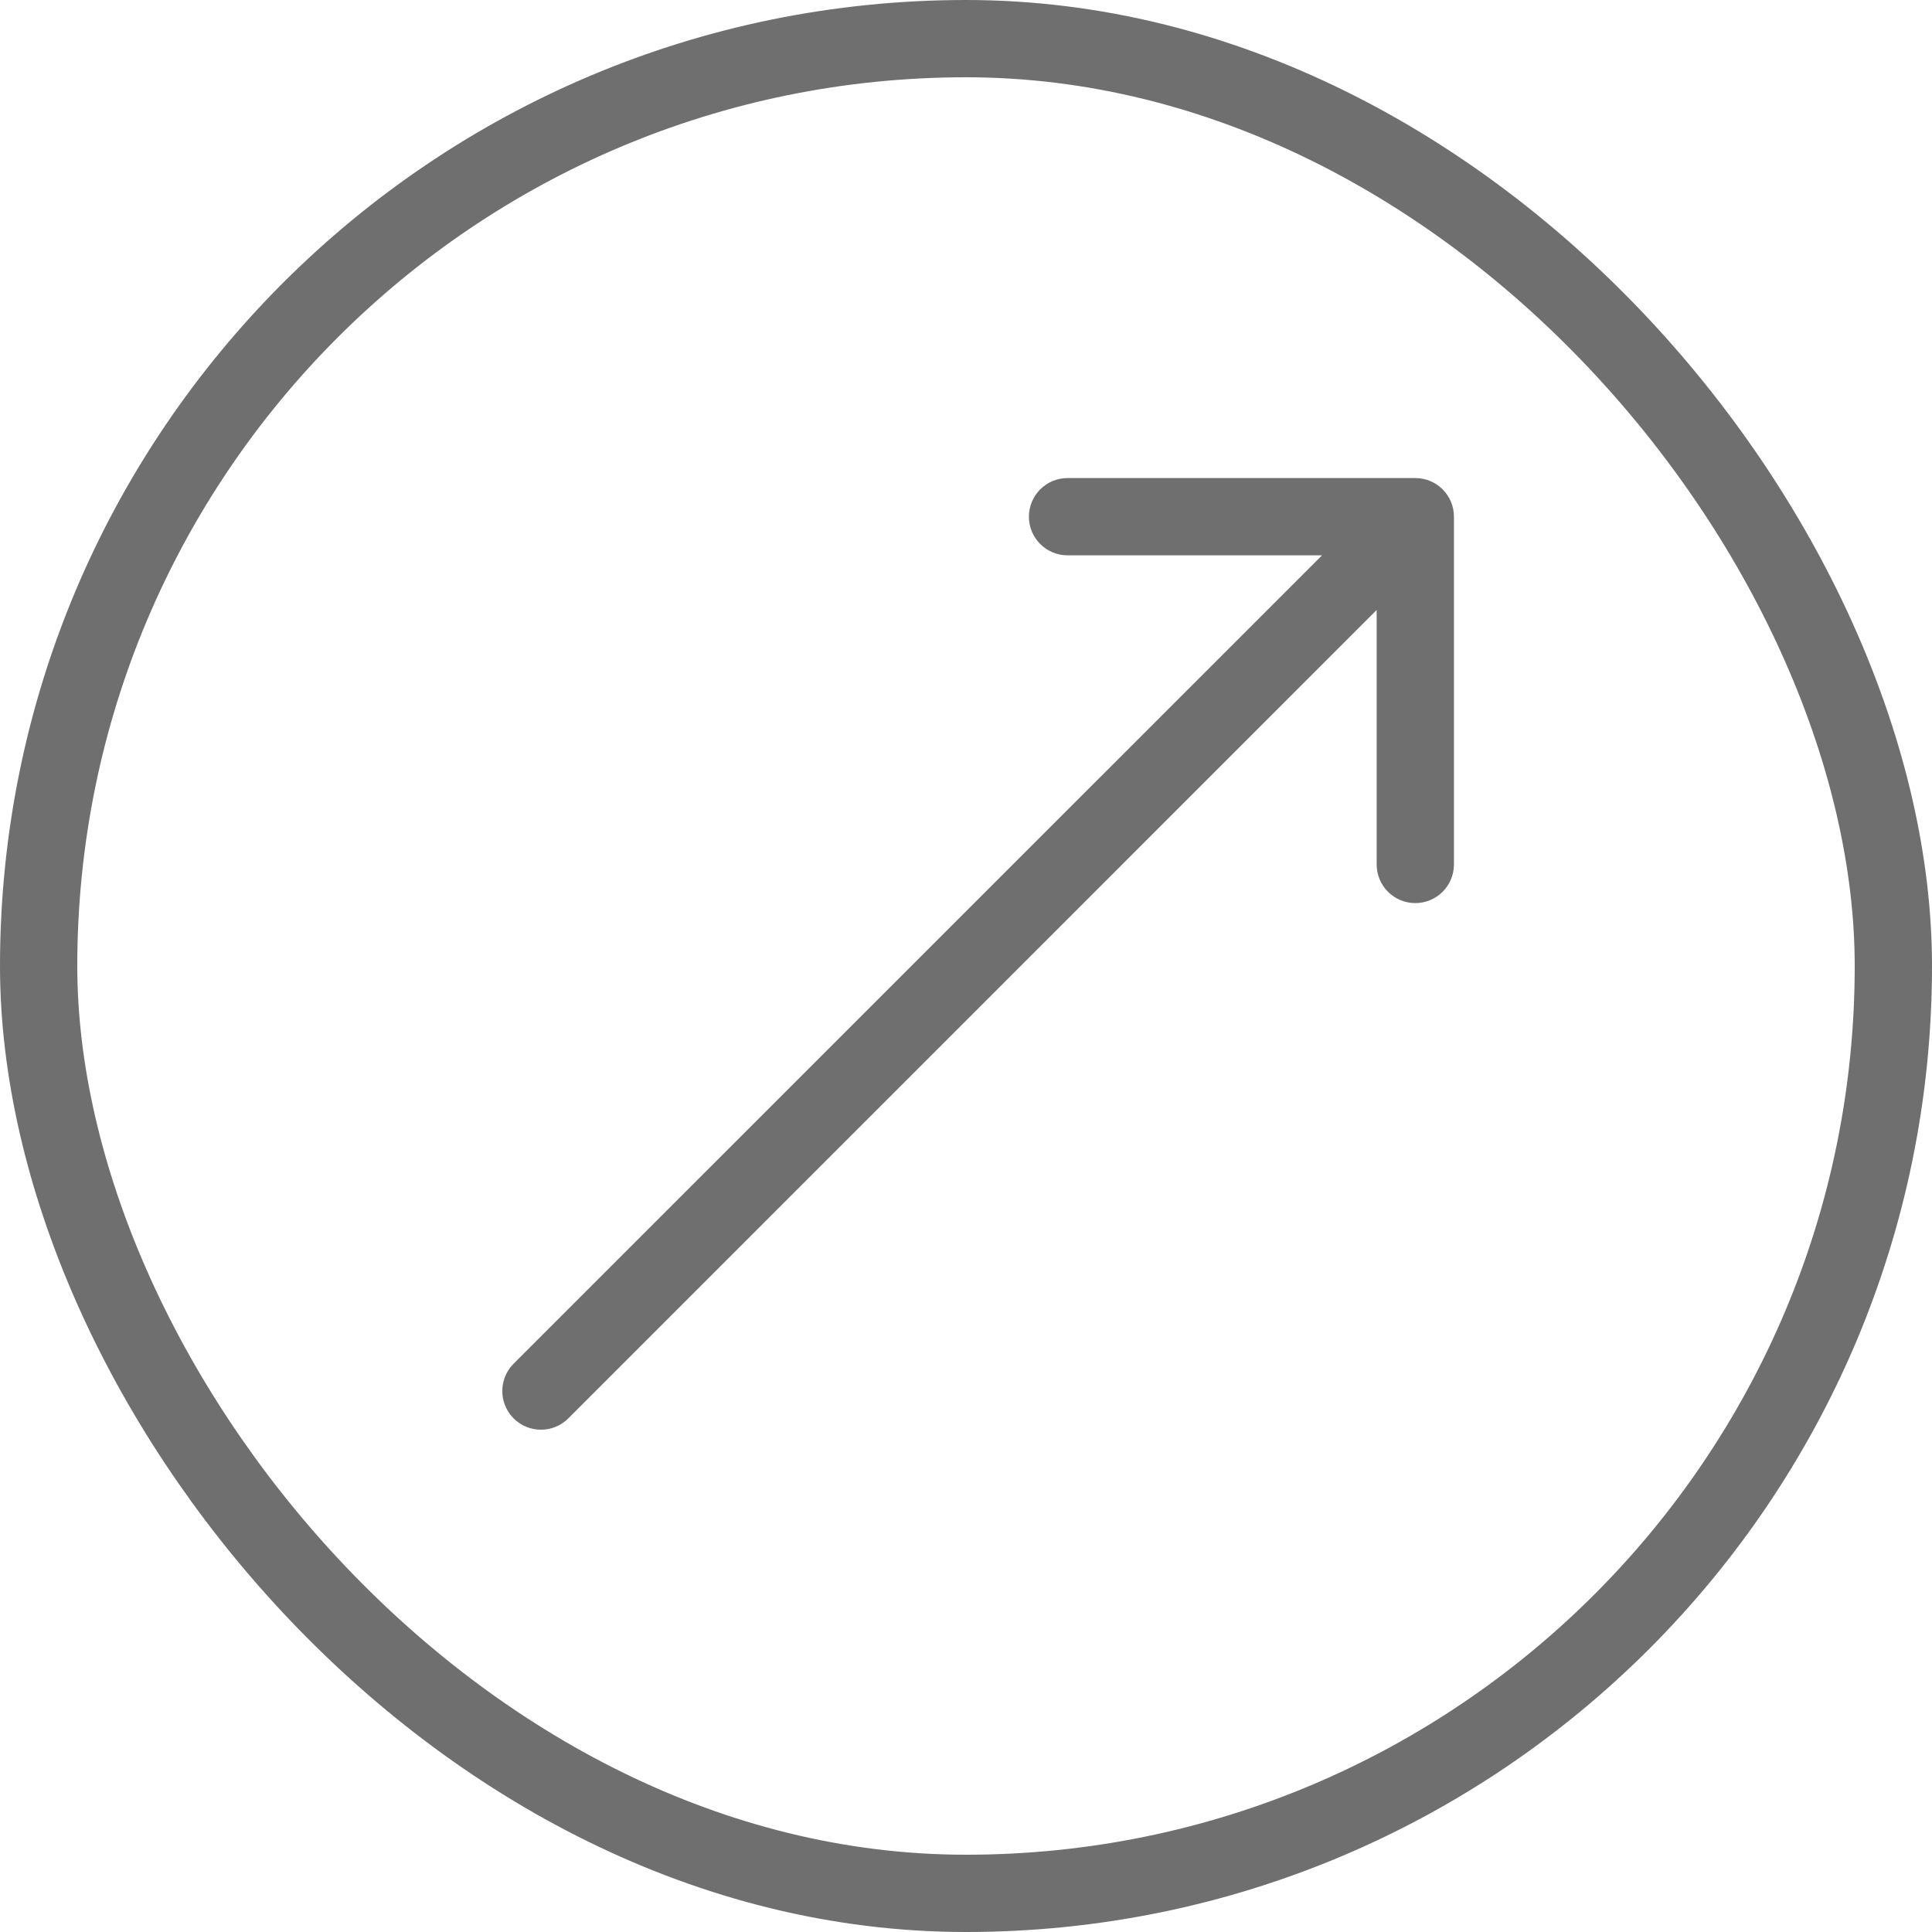<svg width="25" height="25" viewBox="0 0 25 25" fill="none" xmlns="http://www.w3.org/2000/svg">
<rect x="0.5" y="0.5" width="24" height="24" rx="12" stroke="#6F6F6F"/>
<path d="M6.646 17.646C6.451 17.842 6.451 18.158 6.646 18.354C6.842 18.549 7.158 18.549 7.354 18.354L6.646 17.646ZM18.814 6.686C18.814 6.41 18.59 6.186 18.314 6.186L13.814 6.186C13.538 6.186 13.314 6.41 13.314 6.686C13.314 6.962 13.538 7.186 13.814 7.186H17.814V11.186C17.814 11.462 18.038 11.686 18.314 11.686C18.59 11.686 18.814 11.462 18.814 11.186V6.686ZM7.354 18.354L18.667 7.04L17.96 6.333L6.646 17.646L7.354 18.354Z" fill="#6F6F6F"/>
</svg>
